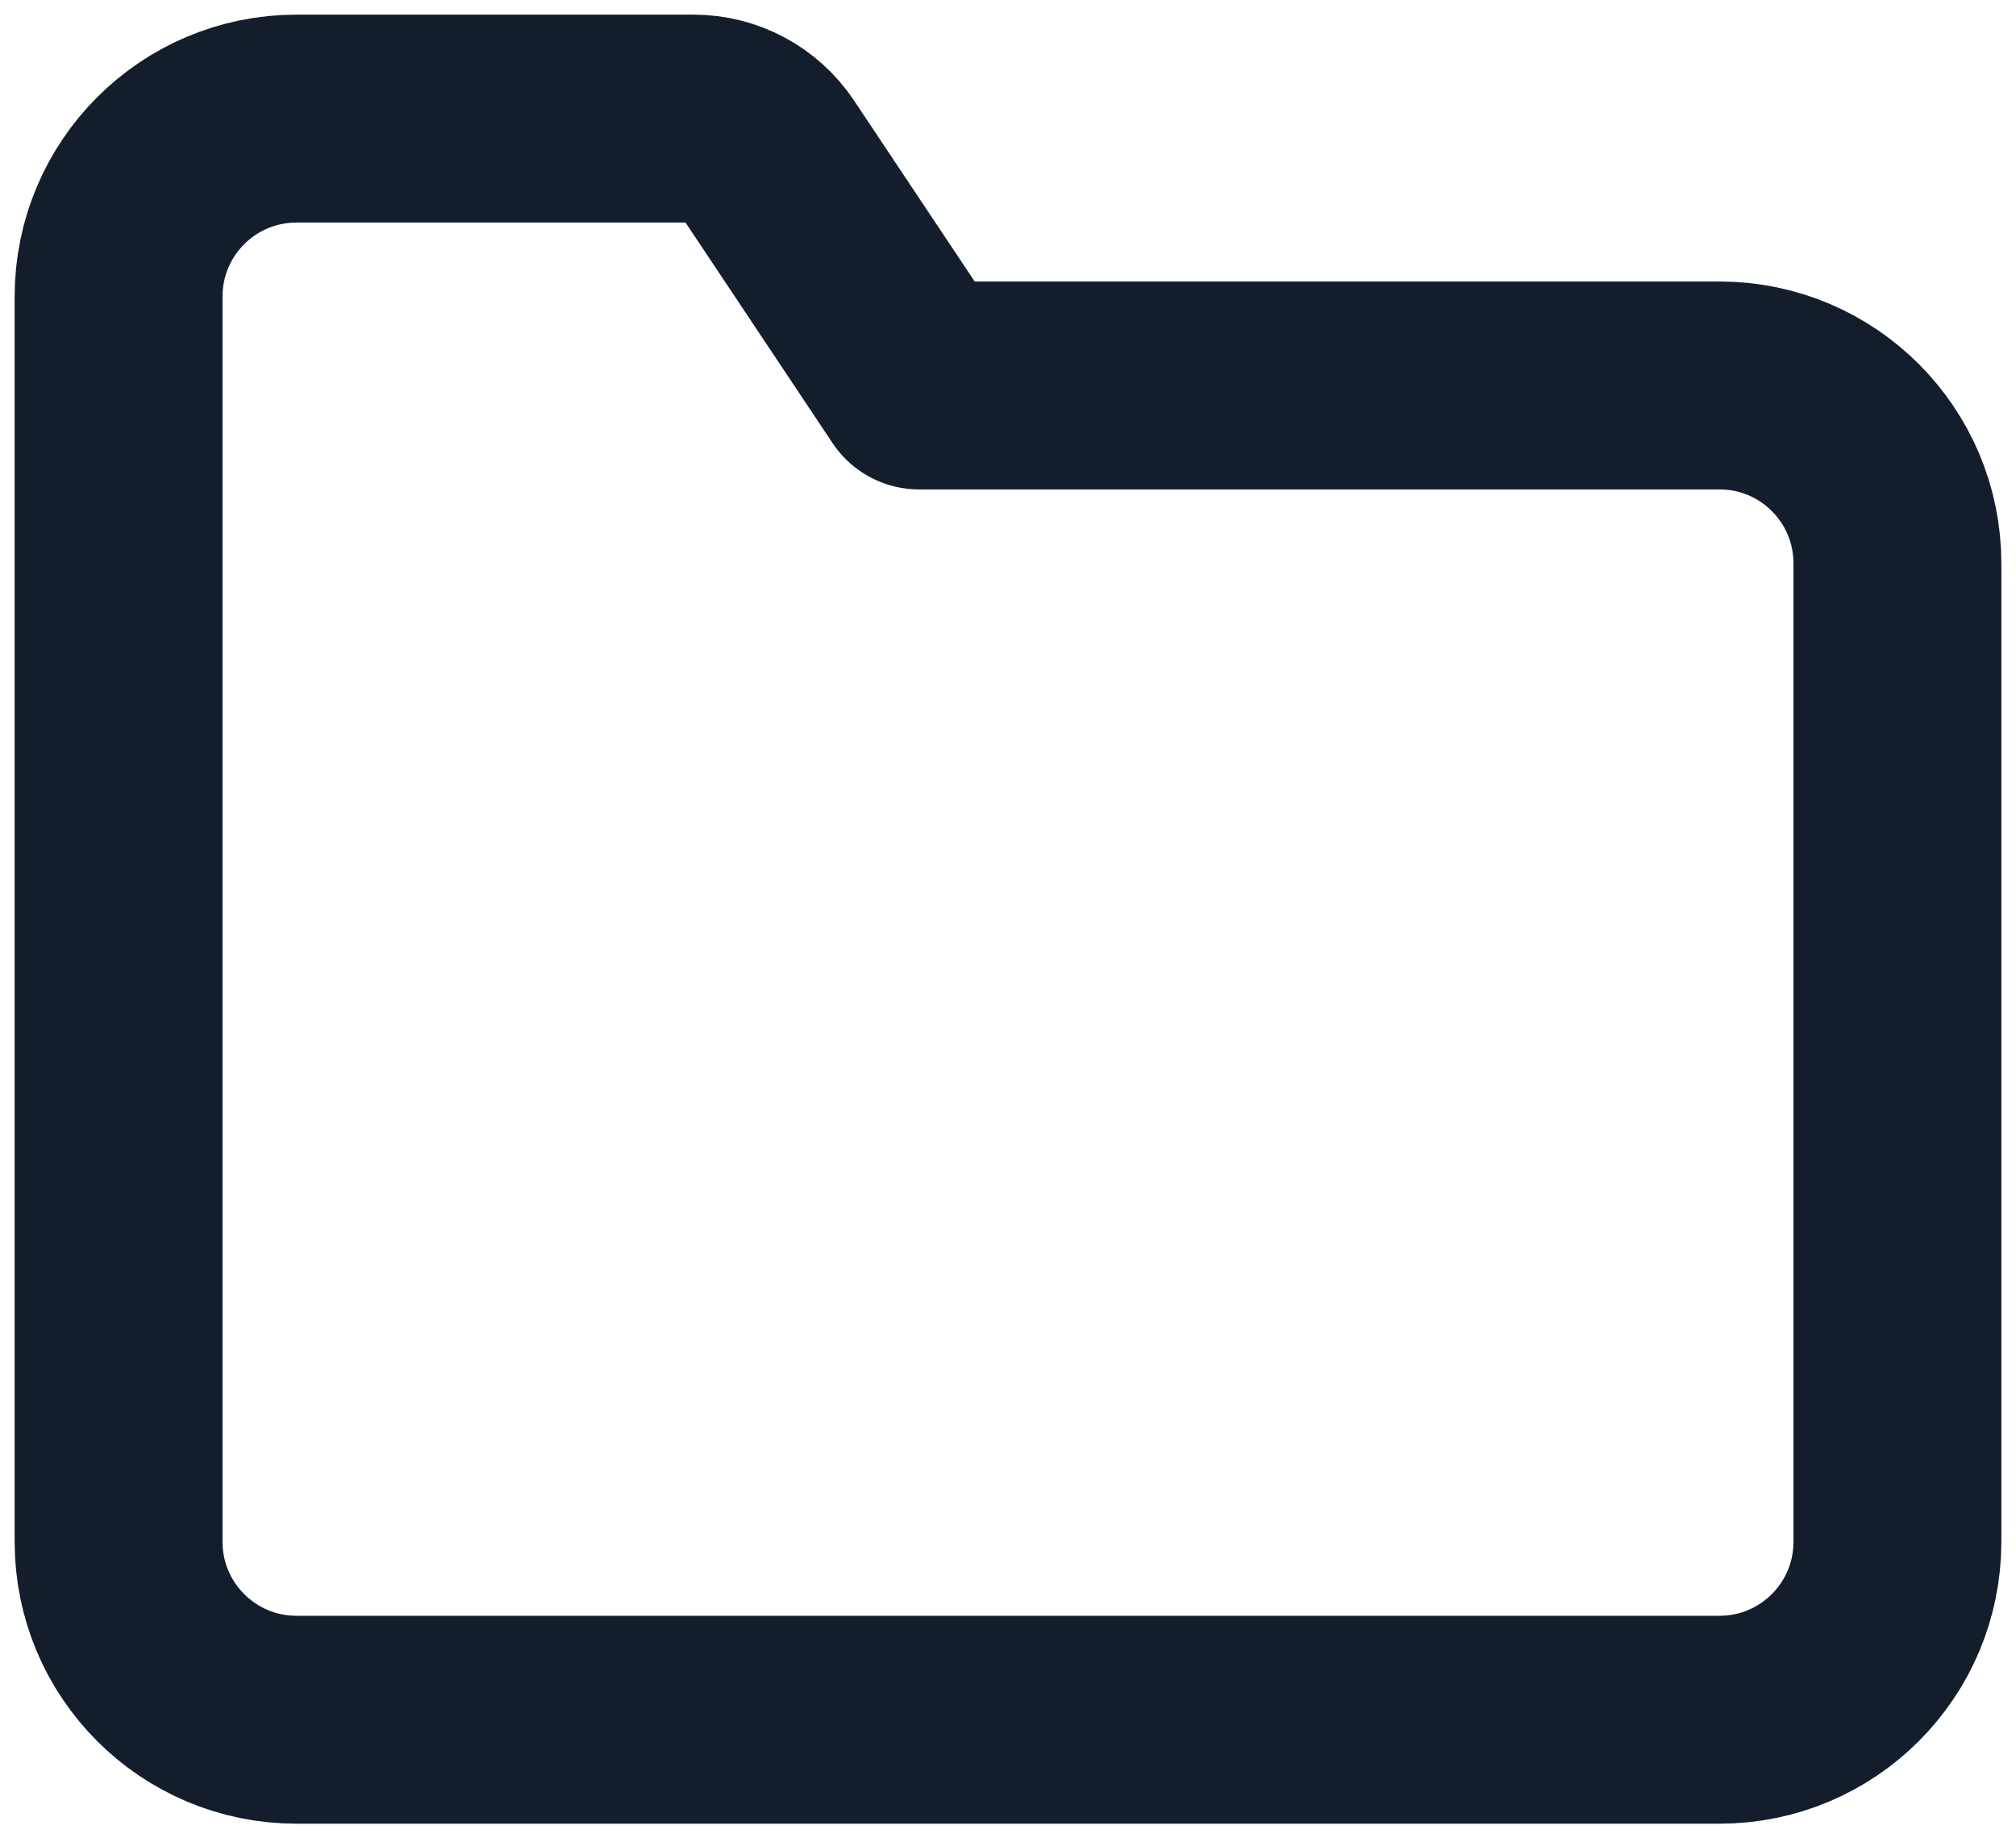 <svg width="34" height="31" viewBox="0 0 34 31" fill="none" xmlns="http://www.w3.org/2000/svg">
<path d="M5 29H29C30.657 29 32 27.657 32 26V9.5C32 7.843 30.657 6.5 29 6.5H15.5L12.945 2.668C12.667 2.251 12.199 2 11.697 2H5C3.343 2 2 3.343 2 5V26C2 27.657 3.343 29 5 29Z" stroke="#141D2B" stroke-width="3.506" stroke-linecap="round" stroke-linejoin="round"/>
</svg>
